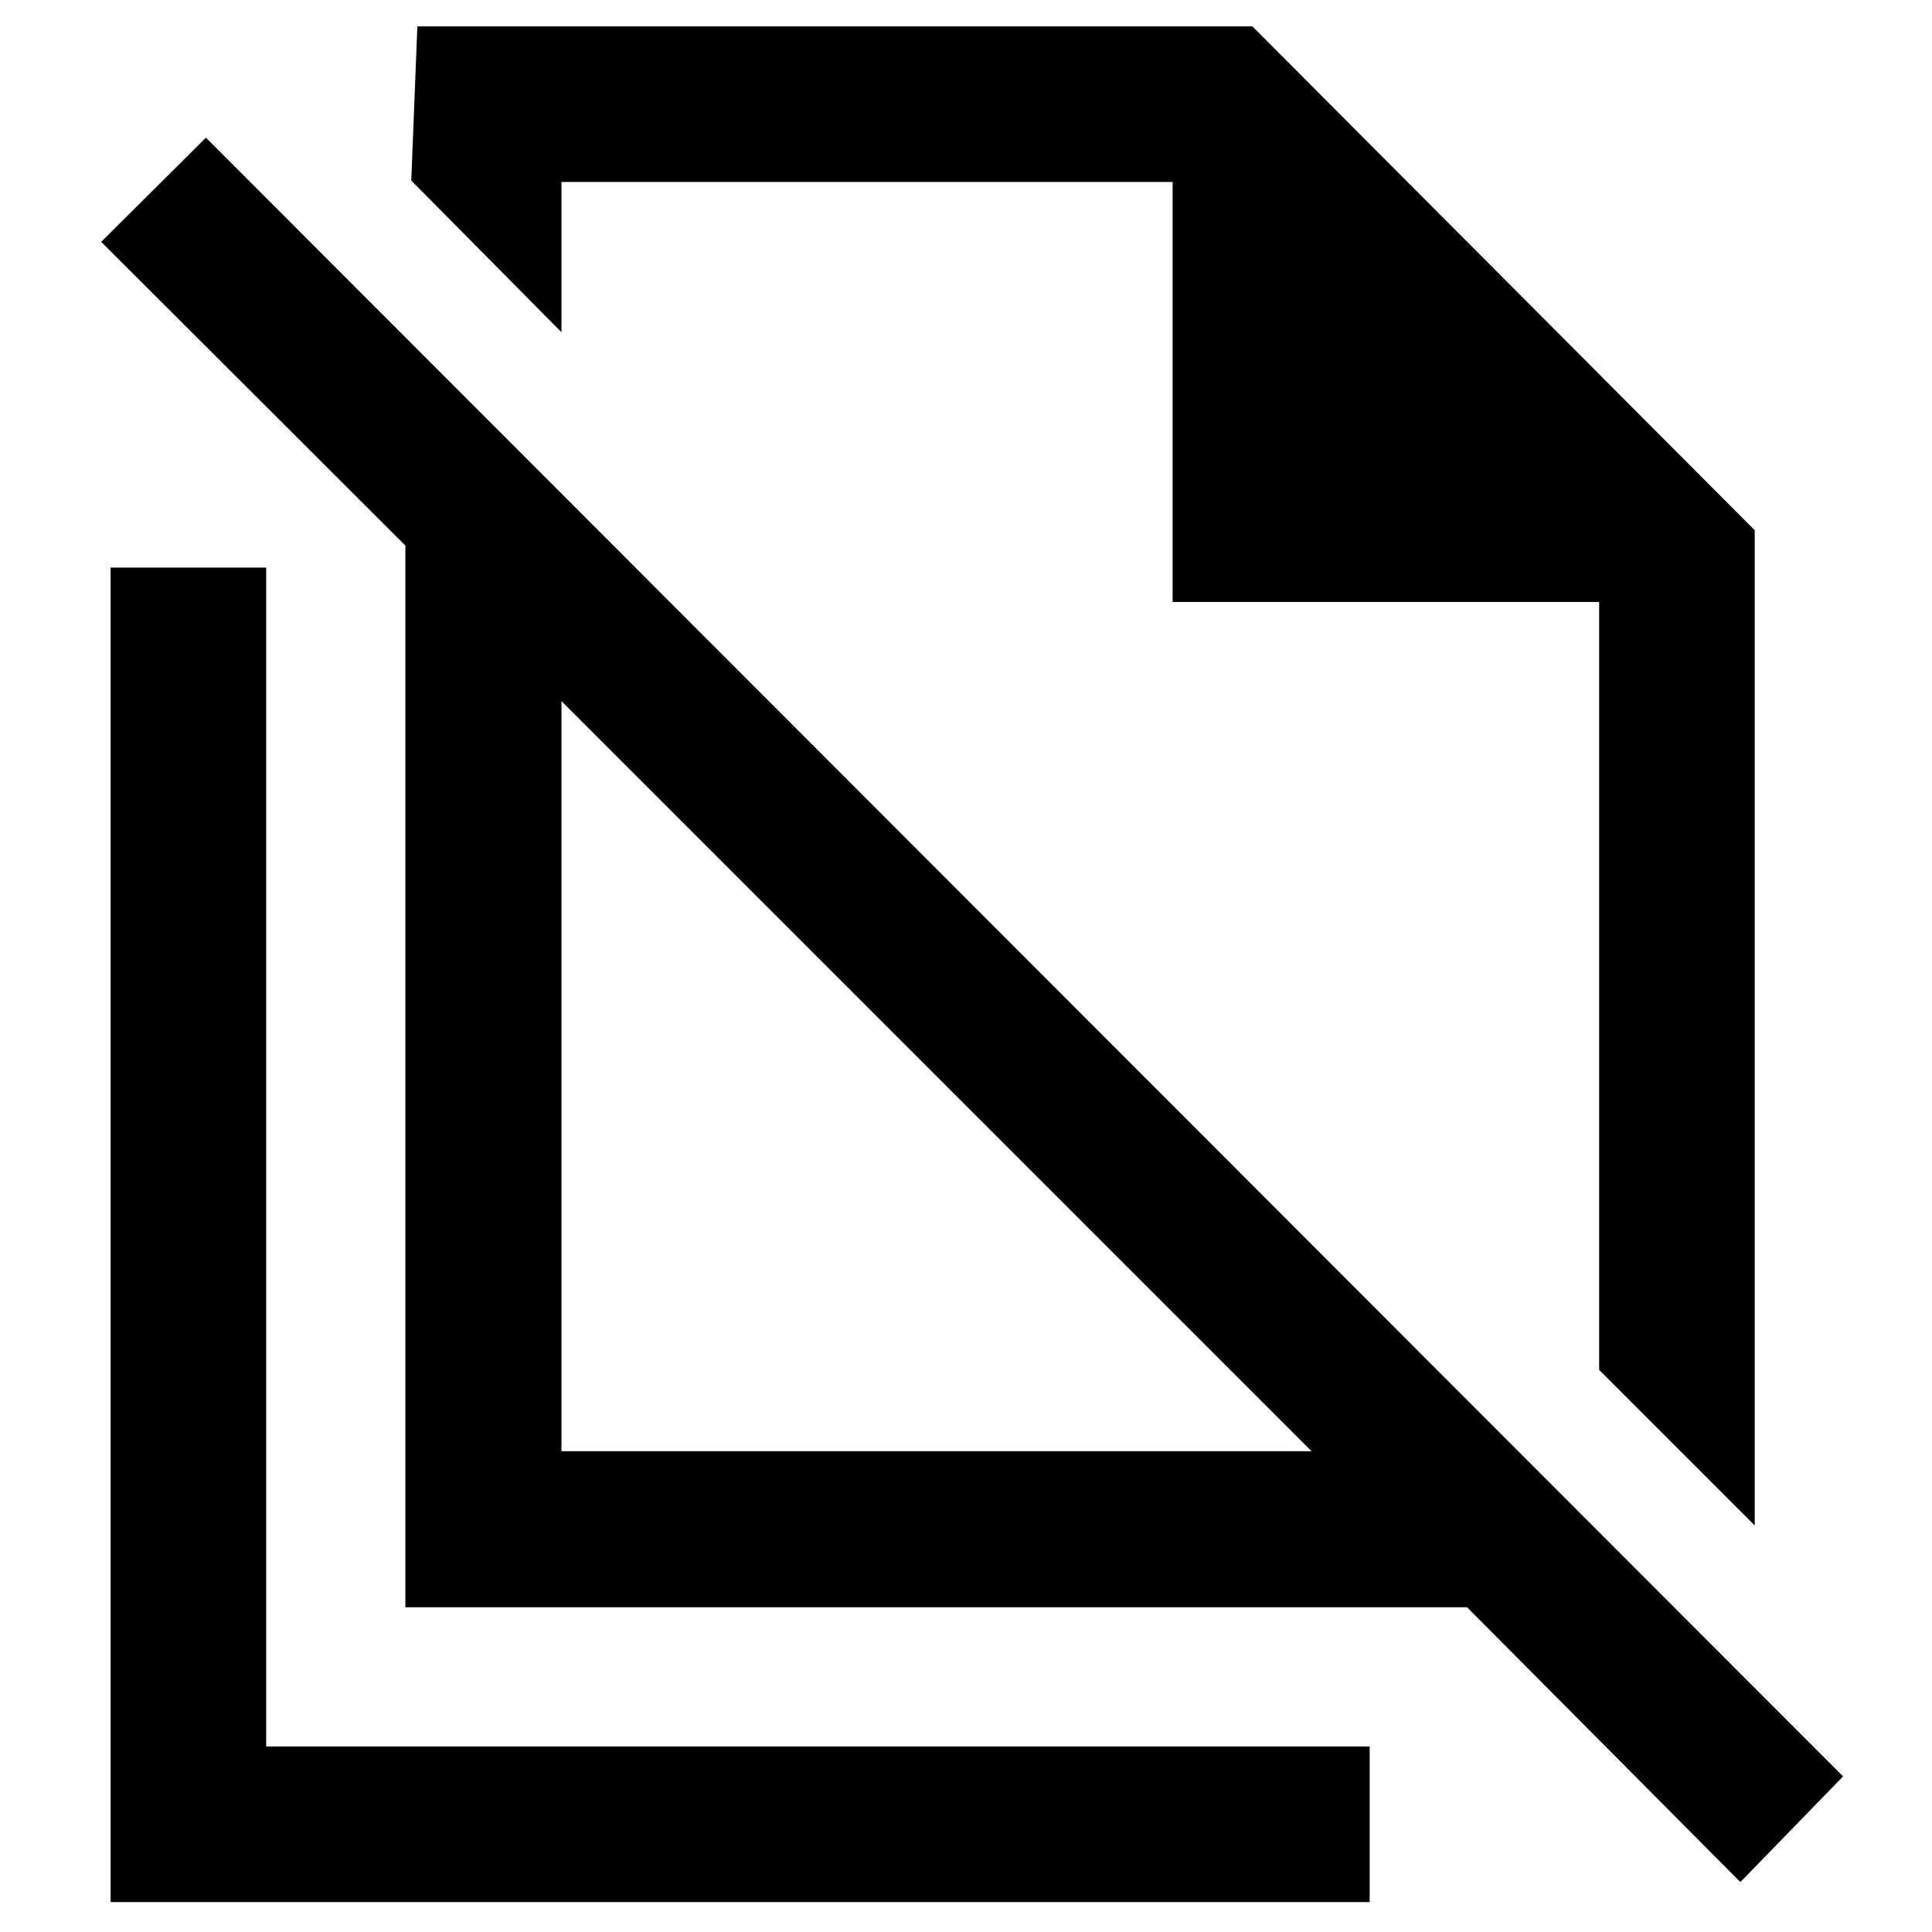 <svg xmlns="http://www.w3.org/2000/svg" height="48" viewBox="0 -960 960 960" width="48"><path d="m871.913-202-77.304-77.304v-381.587H582.674v-208.696H278.978v74.652l-74.63-75.348 3.043-76.608h414.913l249.609 250.369V-202Zm-592.935-36.891h372.718L278.978-611.609v372.718ZM864.783-24.804 729-161.348H201.435v-527.565L50.283-839.826l52.043-51.761 813.5 814.261-51.043 52.522Zm-327.87-549.761ZM465.717-424.63ZM54.957-14.87v-663.087h77.304v585.783h548.326v77.304H54.957Z"/></svg>